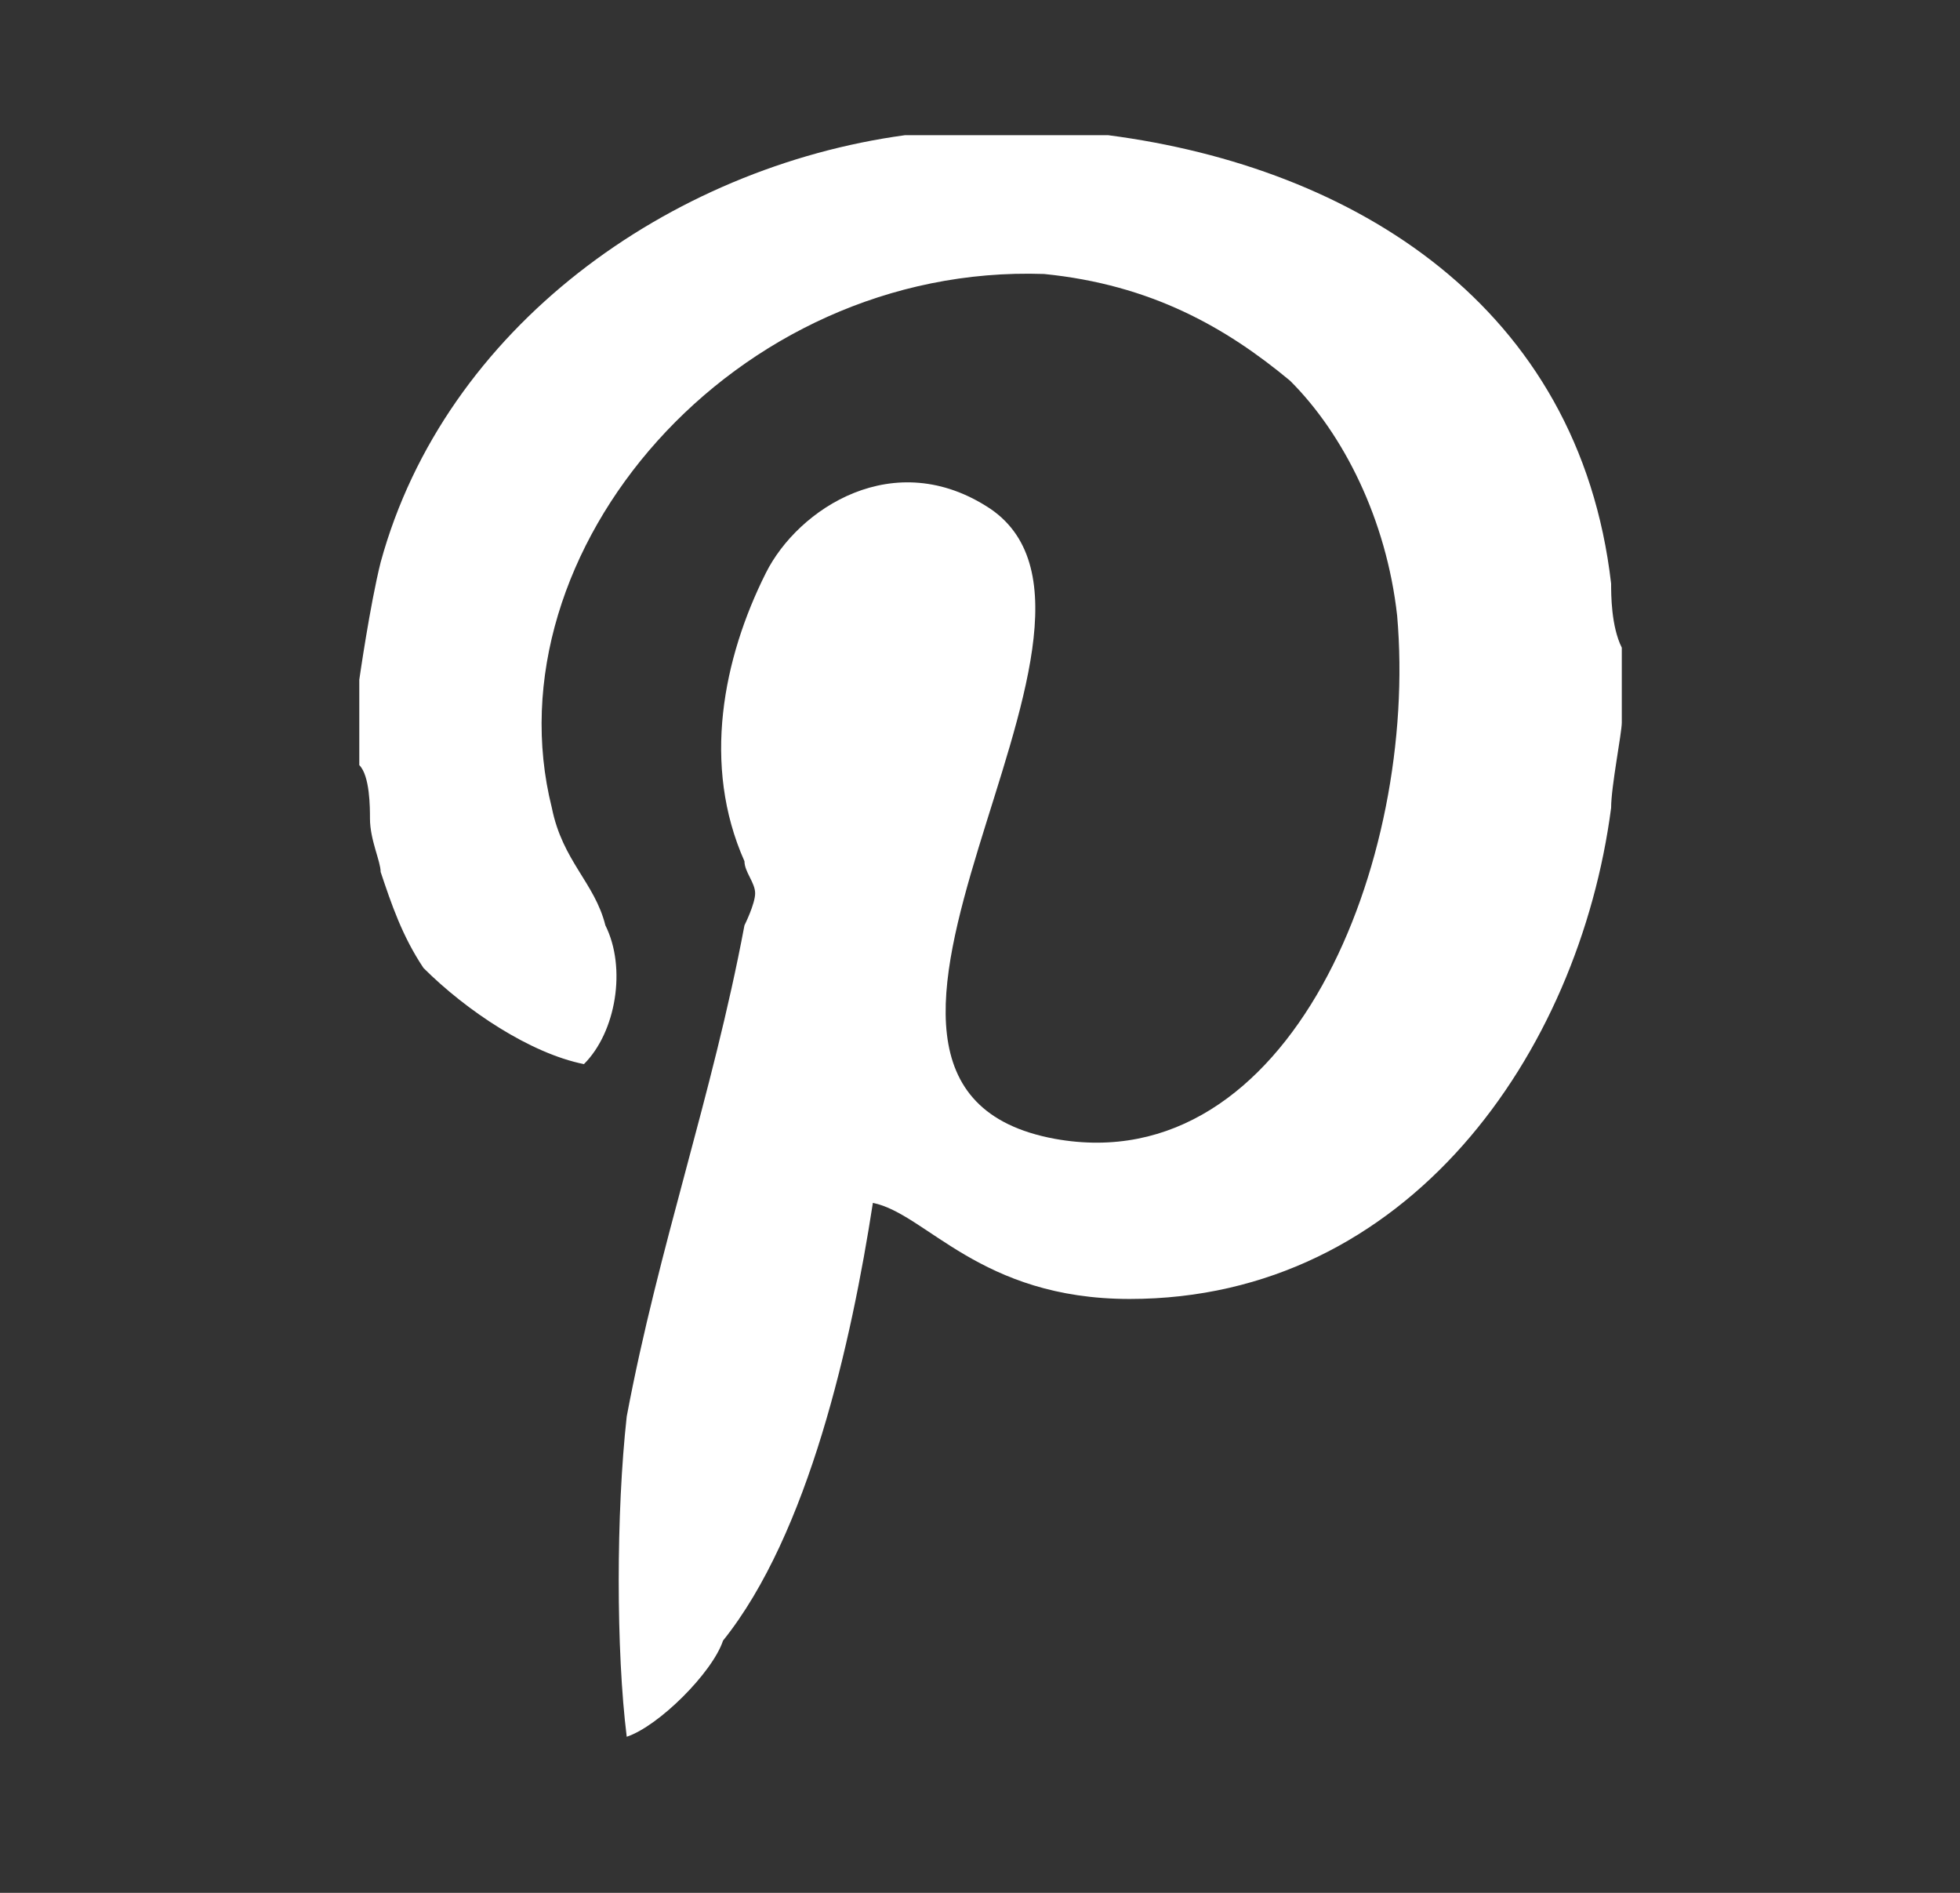 <svg width="29" height="28" viewBox="0 0 29 28" fill="none" xmlns="http://www.w3.org/2000/svg">
<rect x="0" y="0" width="29" height="28" fill="#333333" stroke="none"/>
<path fill-rule="evenodd" clip-rule="evenodd" d="M5.316 10.055V11.318C5.474 11.476 5.474 11.95 5.474 12.108C5.474 12.424 5.632 12.74 5.632 12.898C5.791 13.372 5.949 13.845 6.266 14.319C6.899 14.951 7.849 15.583 8.64 15.741C9.115 15.267 9.273 14.319 8.957 13.688C8.799 13.056 8.324 12.74 8.165 11.95C7.215 8.16 10.857 3.895 15.448 4.053C17.031 4.211 18.139 4.843 19.089 5.633C19.88 6.422 20.514 7.686 20.672 9.107C20.988 12.74 19.089 17.478 15.606 16.846C11.332 16.057 17.189 9.265 14.656 7.528C13.231 6.58 11.806 7.528 11.332 8.475C10.698 9.739 10.382 11.318 11.015 12.74C11.015 12.898 11.173 13.056 11.173 13.214C11.173 13.372 11.015 13.688 11.015 13.688C10.54 16.215 9.748 18.426 9.273 20.953C9.115 22.374 9.115 24.427 9.273 25.691C9.748 25.533 10.54 24.743 10.698 24.269C11.965 22.69 12.598 19.847 12.915 17.794C13.706 17.952 14.498 19.215 16.714 19.215C20.83 19.215 23.363 15.583 23.838 11.95C23.838 11.634 23.996 10.845 23.996 10.687V9.581C23.838 9.265 23.838 8.791 23.838 8.633C23.363 4.527 20.039 2.474 16.397 2C16.081 2 15.606 2 15.448 2H14.339C14.023 2 13.548 2 13.389 2C9.907 2.474 6.582 4.843 5.632 8.318C5.474 8.949 5.316 10.055 5.316 10.055Z" fill="white"/>
</svg>
